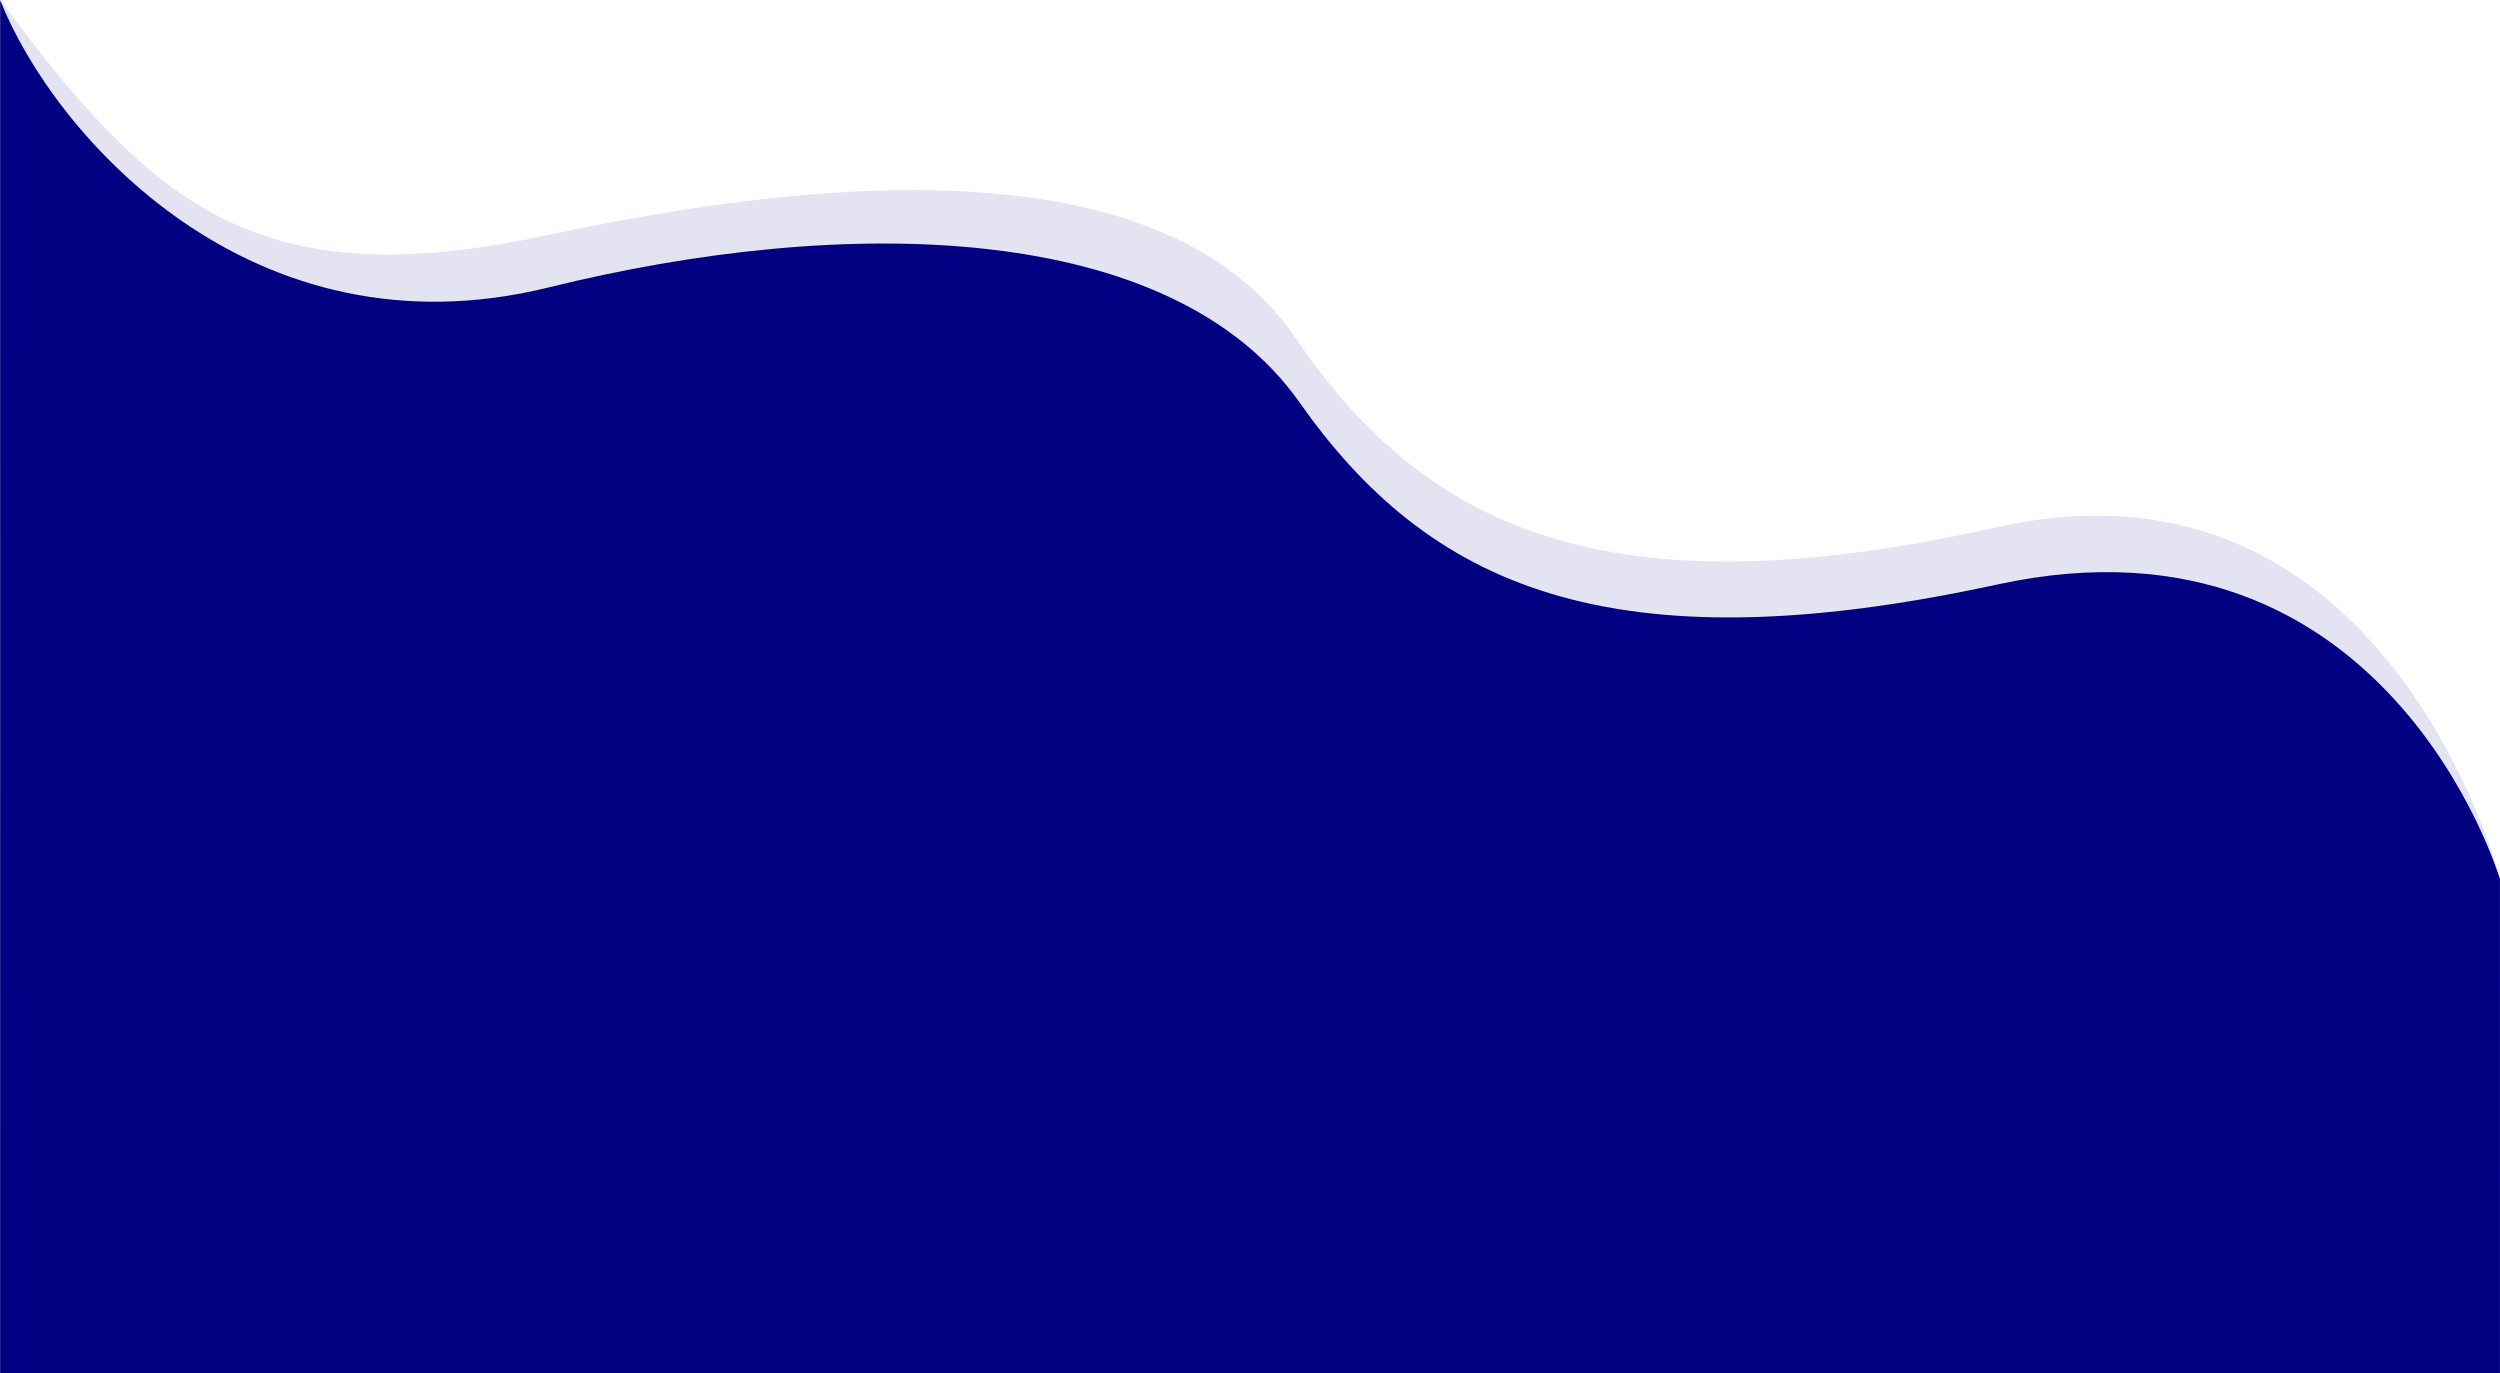 <?xml version="1.0" encoding="UTF-8" standalone="no"?>
<svg
   xmlns:dc="http://purl.org/dc/elements/1.1/"
   xmlns:cc="http://creativecommons.org/ns#"
   xmlns:rdf="http://www.w3.org/1999/02/22-rdf-syntax-ns#"
   xmlns:svg="http://www.w3.org/2000/svg"
   xmlns="http://www.w3.org/2000/svg"
   xmlns:sodipodi="http://sodipodi.sourceforge.net/DTD/sodipodi-0.dtd"
   xmlns:inkscape="http://www.inkscape.org/namespaces/inkscape"
   inkscape:version="1.0 (4035a4f, 2020-05-01)"
   sodipodi:docname="footer-bg.svg"
   id="svg1801"
   version="1.1"
   viewBox="0 0 1920.193 1054.854"
   height="1054.854"
   width="1920.193">
  <sodipodi:namedview
     inkscape:current-layer="svg1801"
     inkscape:window-maximized="0"
     inkscape:window-y="23"
     inkscape:window-x="0"
     inkscape:cy="527.427"
     inkscape:cx="960.0965"
     inkscape:zoom="0.49580321"
     showgrid="false"
     id="namedview1803"
     inkscape:window-height="480"
     inkscape:window-width="689"
     inkscape:pageshadow="2"
     inkscape:pageopacity="0"
     guidetolerance="10"
     gridtolerance="10"
     objecttolerance="10"
     borderopacity="1"
     bordercolor="#666666"
     pagecolor="#ffffff" />
  <defs
     id="defs1796">
    <linearGradient
       gradientUnits="objectBoundingBox"
       x2="0.5"
       y1="1"
       x1="0.5"
       id="linear-gradient">
      <stop
         id="stop1791"
         stop-color="#361cc1"
         offset="0" />
      <stop
         id="stop1793"
         stop-color="#2e82ef"
         offset="1" />
    </linearGradient>
  </defs>
  <g
     style="fill:#000080"
     transform="translate(0.13 -6328.591)"
     data-name="Group 111"
     id="Group_111">
    <path
       style="fill:#000080"
       fill="url(#linear-gradient)"
       opacity="0.11"
       transform="translate(553 6629)"
       d="M1367.063,374.808s-85.855-337.77-386.677-270.232-439.4,0-538.268-145.16-352-126.953-574.629-79.205S-434.941-141.322-553.13-300.409c0,.029.052,1054.854.052,1054.854H1367.047Z"
       data-name="Path 195"
       id="Path_195" />
    <path
       style="fill:#000080"
       fill="url(#linear-gradient)"
       transform="translate(562.61 6686.902)"
       d="M1357.421,316.985S1271.128,25.525,971.495,90.593s-437.666,0-536.141-139.852S86.839-193.9-141.188-137.578s-380-116.481-421.437-220.589c.1,8-.016,1054.71-.016,1054.71H1357.406Z"
       data-name="Path 194"
       id="Path_194" />
  </g>
</svg>
